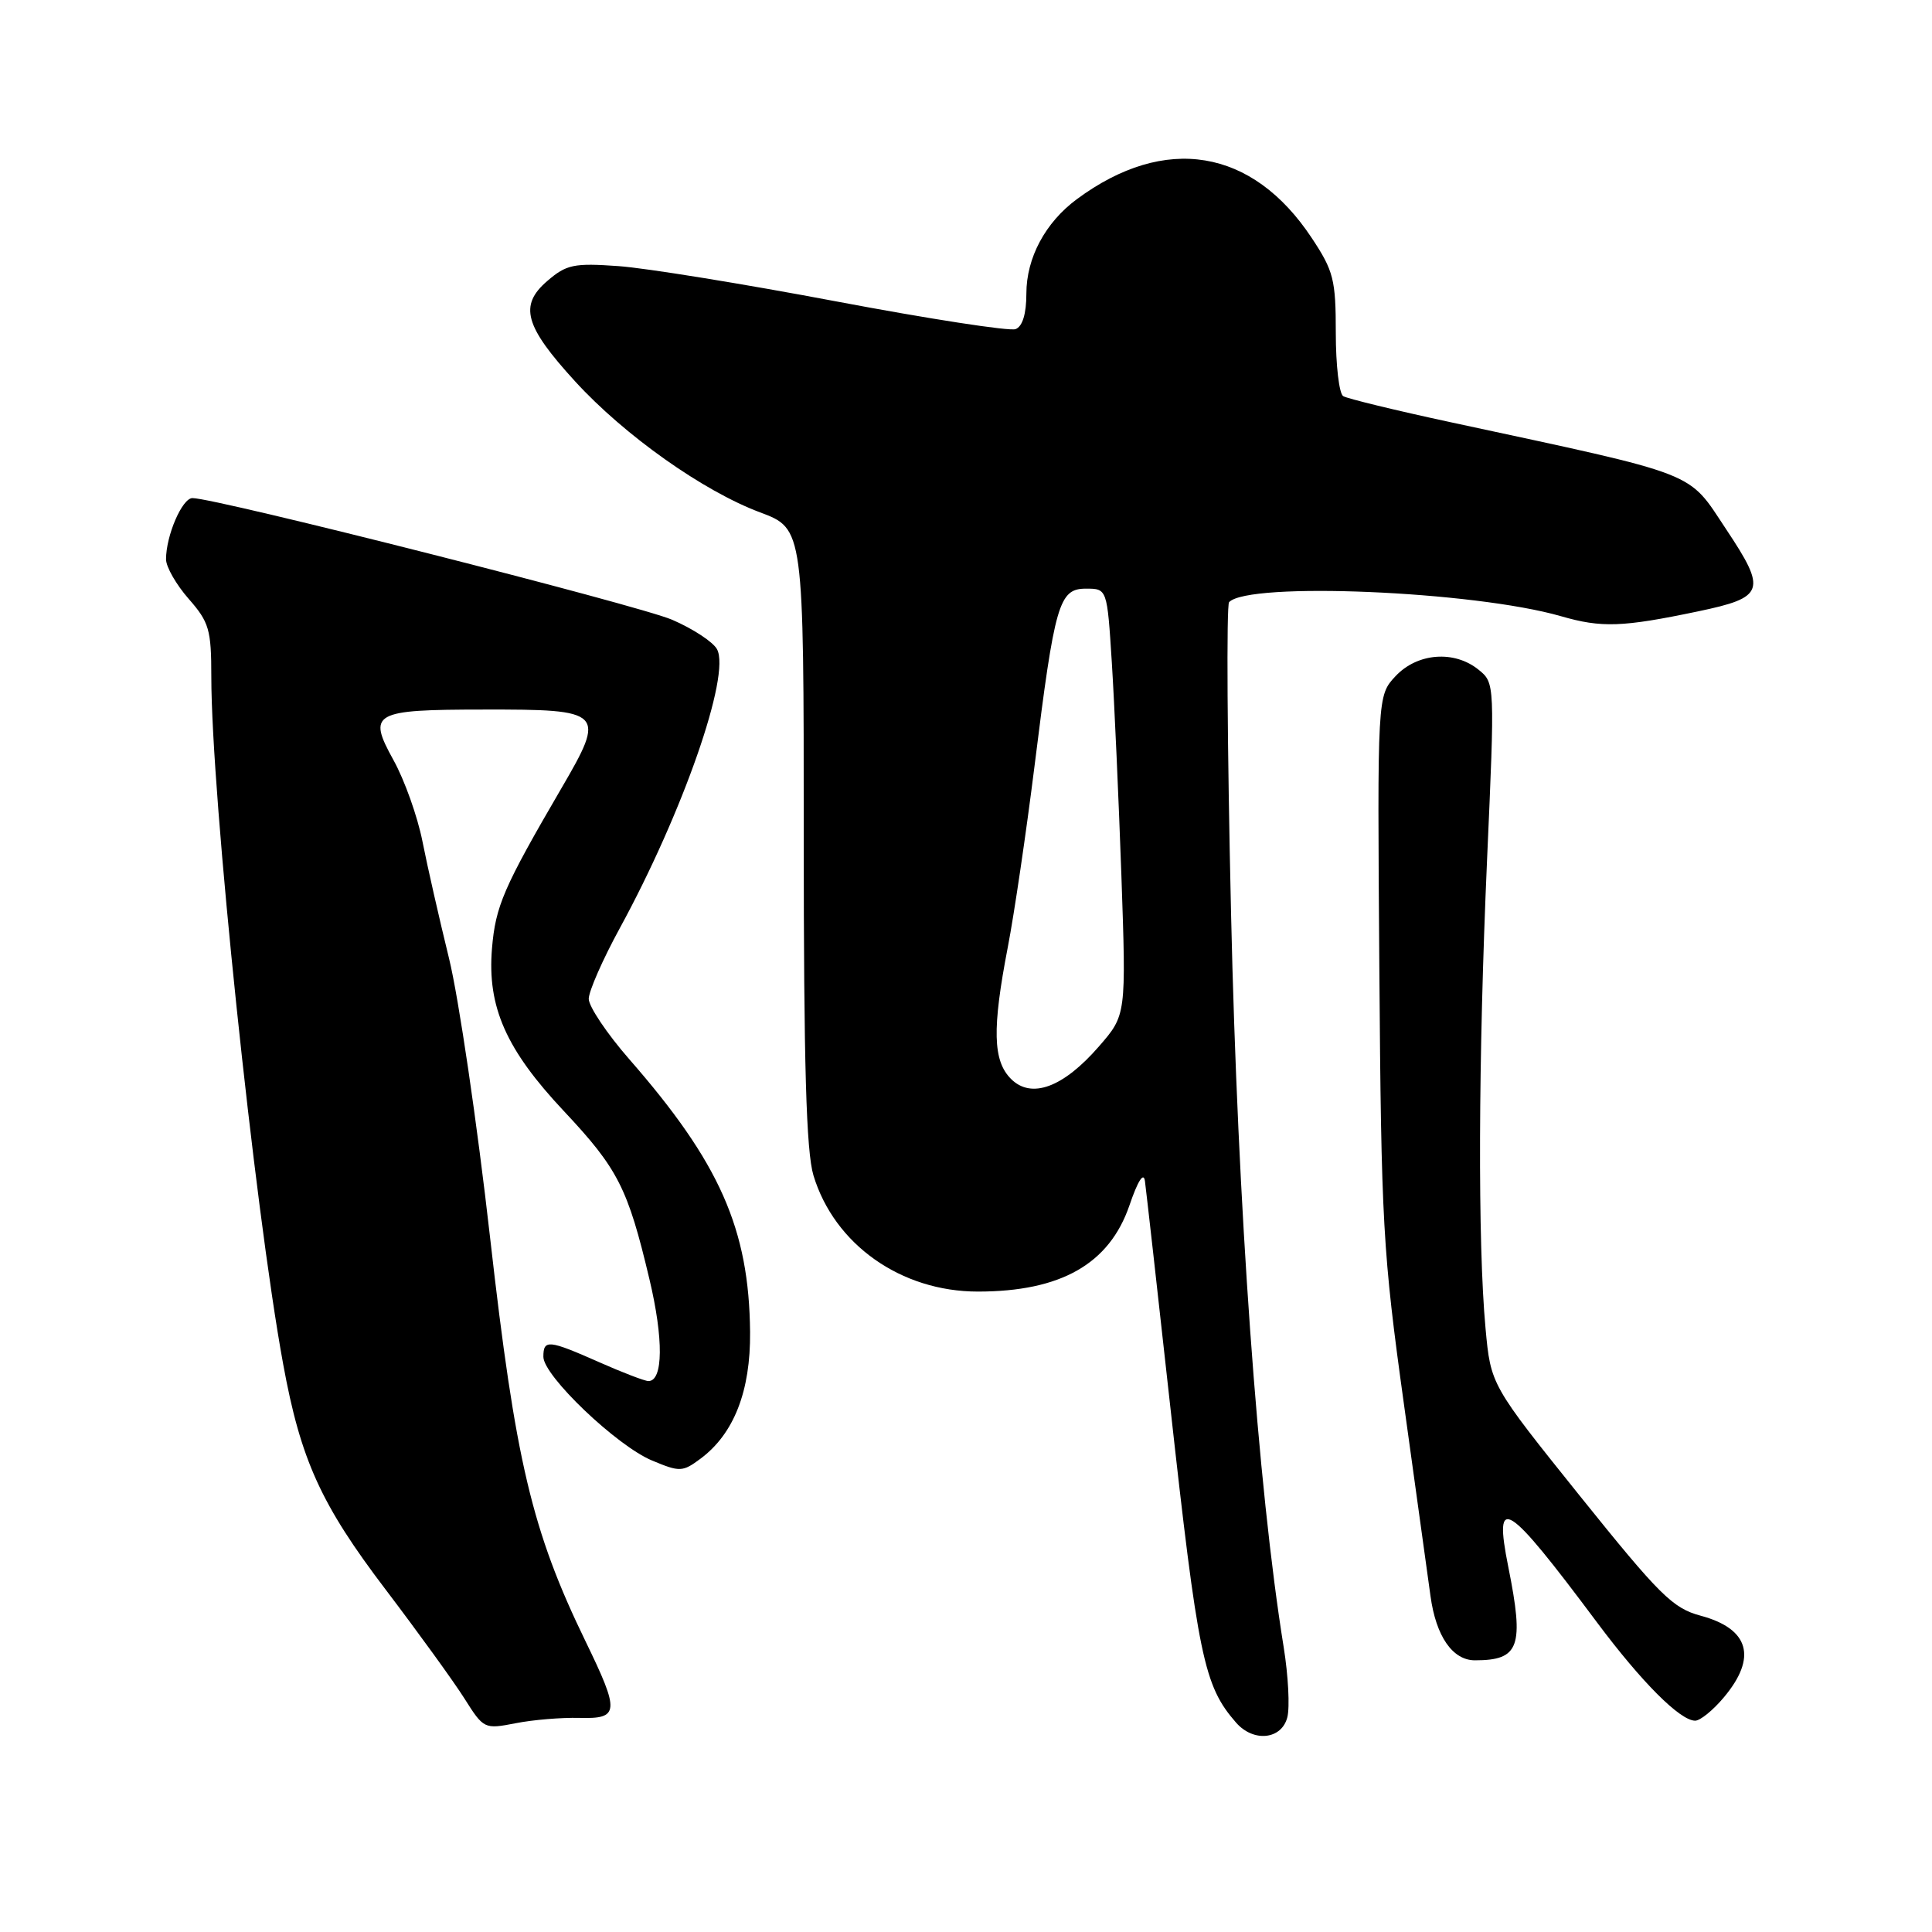 <?xml version="1.0" encoding="UTF-8" standalone="no"?>
<!DOCTYPE svg PUBLIC "-//W3C//DTD SVG 1.1//EN" "http://www.w3.org/Graphics/SVG/1.1/DTD/svg11.dtd" >
<svg xmlns="http://www.w3.org/2000/svg" xmlns:xlink="http://www.w3.org/1999/xlink" version="1.1" viewBox="0 0 256 256">
 <g >
 <path fill="currentColor"
d=" M 170.58 227.54 C 170.92 226.19 170.70 222.03 170.10 218.29 C 166.67 197.07 164.00 159.94 163.12 121.00 C 162.61 98.72 162.50 80.18 162.86 79.79 C 165.40 77.06 195.28 78.32 206.84 81.65 C 212.22 83.21 214.97 83.11 225.00 81.01 C 233.84 79.16 234.14 78.27 228.73 70.14 C 223.54 62.34 225.59 63.13 192.23 55.95 C 184.93 54.38 178.52 52.82 177.98 52.49 C 177.44 52.15 177.00 48.39 177.00 44.11 C 177.00 37.05 176.71 35.90 173.81 31.53 C 165.95 19.65 154.38 17.74 142.69 26.39 C 138.51 29.48 136.00 34.17 136.00 38.90 C 136.00 41.58 135.49 43.26 134.57 43.61 C 133.79 43.91 123.10 42.26 110.82 39.94 C 98.55 37.62 85.54 35.51 81.93 35.26 C 76.04 34.84 75.05 35.05 72.52 37.23 C 68.75 40.47 69.50 43.20 76.21 50.54 C 82.75 57.69 93.17 65.07 100.71 67.89 C 106.50 70.06 106.50 70.06 106.50 110.78 C 106.50 141.20 106.83 152.58 107.79 155.76 C 110.57 164.91 119.39 171.14 129.57 171.14 C 140.56 171.14 146.98 167.49 149.65 159.74 C 150.77 156.45 151.54 155.25 151.71 156.50 C 151.86 157.60 153.35 170.81 155.01 185.86 C 158.76 219.73 159.51 223.35 163.78 228.25 C 166.09 230.90 169.83 230.51 170.58 227.54 Z  M 76.75 227.63 C 82.07 227.78 82.15 226.88 77.60 217.51 C 70.48 202.86 68.30 193.63 64.94 164.00 C 63.23 148.88 60.78 132.22 59.50 127.00 C 58.22 121.78 56.63 114.80 55.98 111.50 C 55.33 108.20 53.60 103.35 52.14 100.72 C 48.67 94.44 49.39 94.03 64.06 94.02 C 80.06 93.99 80.33 94.27 74.36 104.50 C 66.72 117.61 65.66 120.05 65.19 125.68 C 64.55 133.42 67.05 139.07 74.73 147.24 C 81.89 154.87 83.19 157.42 86.05 169.49 C 87.94 177.42 87.88 183.00 85.92 183.00 C 85.45 183.00 82.51 181.88 79.40 180.50 C 72.67 177.52 72.00 177.46 72.00 179.78 C 72.00 182.30 81.73 191.59 86.41 193.53 C 90.09 195.07 90.45 195.05 92.84 193.27 C 97.25 189.98 99.46 184.33 99.39 176.51 C 99.26 162.85 95.37 154.07 83.38 140.35 C 80.42 136.96 78.01 133.36 78.01 132.35 C 78.02 131.33 79.87 127.12 82.12 123.00 C 90.48 107.67 96.84 89.44 95.01 86.03 C 94.50 85.07 91.82 83.31 89.06 82.12 C 84.54 80.18 28.65 66.00 25.50 66.00 C 24.14 66.00 22.00 70.96 22.00 74.11 C 22.00 75.11 23.35 77.47 25.00 79.35 C 27.71 82.44 28.00 83.42 28.00 89.67 C 28.00 105.33 33.71 159.97 37.52 180.75 C 39.84 193.44 42.53 199.36 51.11 210.64 C 55.42 216.32 60.12 222.81 61.54 225.06 C 64.09 229.10 64.18 229.14 68.31 228.34 C 70.62 227.88 74.41 227.57 76.75 227.63 Z  M 228.41 224.92 C 232.87 219.62 231.79 215.82 225.35 214.09 C 221.64 213.10 219.91 211.37 209.36 198.24 C 197.53 183.50 197.53 183.50 196.84 176.00 C 195.80 164.76 195.88 140.35 197.04 114.00 C 198.08 90.55 198.08 90.50 195.93 88.75 C 192.71 86.13 187.81 86.51 184.92 89.59 C 182.50 92.18 182.50 92.18 182.77 128.34 C 183.02 162.15 183.23 165.90 186.02 186.00 C 187.66 197.82 189.25 209.30 189.55 211.50 C 190.28 216.83 192.48 220.00 195.44 220.00 C 201.34 220.00 201.98 218.20 199.86 207.64 C 197.88 197.78 199.56 198.83 211.63 215.00 C 217.54 222.91 222.62 228.00 224.62 228.00 C 225.28 228.00 226.99 226.62 228.41 224.92 Z  M 133.96 142.96 C 131.56 140.56 131.45 136.33 133.54 125.50 C 134.39 121.10 135.98 110.30 137.08 101.50 C 139.76 79.93 140.32 78.00 143.89 78.00 C 146.70 78.00 146.70 78.00 147.32 87.75 C 147.66 93.11 148.23 105.83 148.59 116.00 C 149.23 134.50 149.23 134.50 145.62 138.65 C 140.88 144.11 136.66 145.66 133.96 142.96 Z "/>
</g>
</svg>